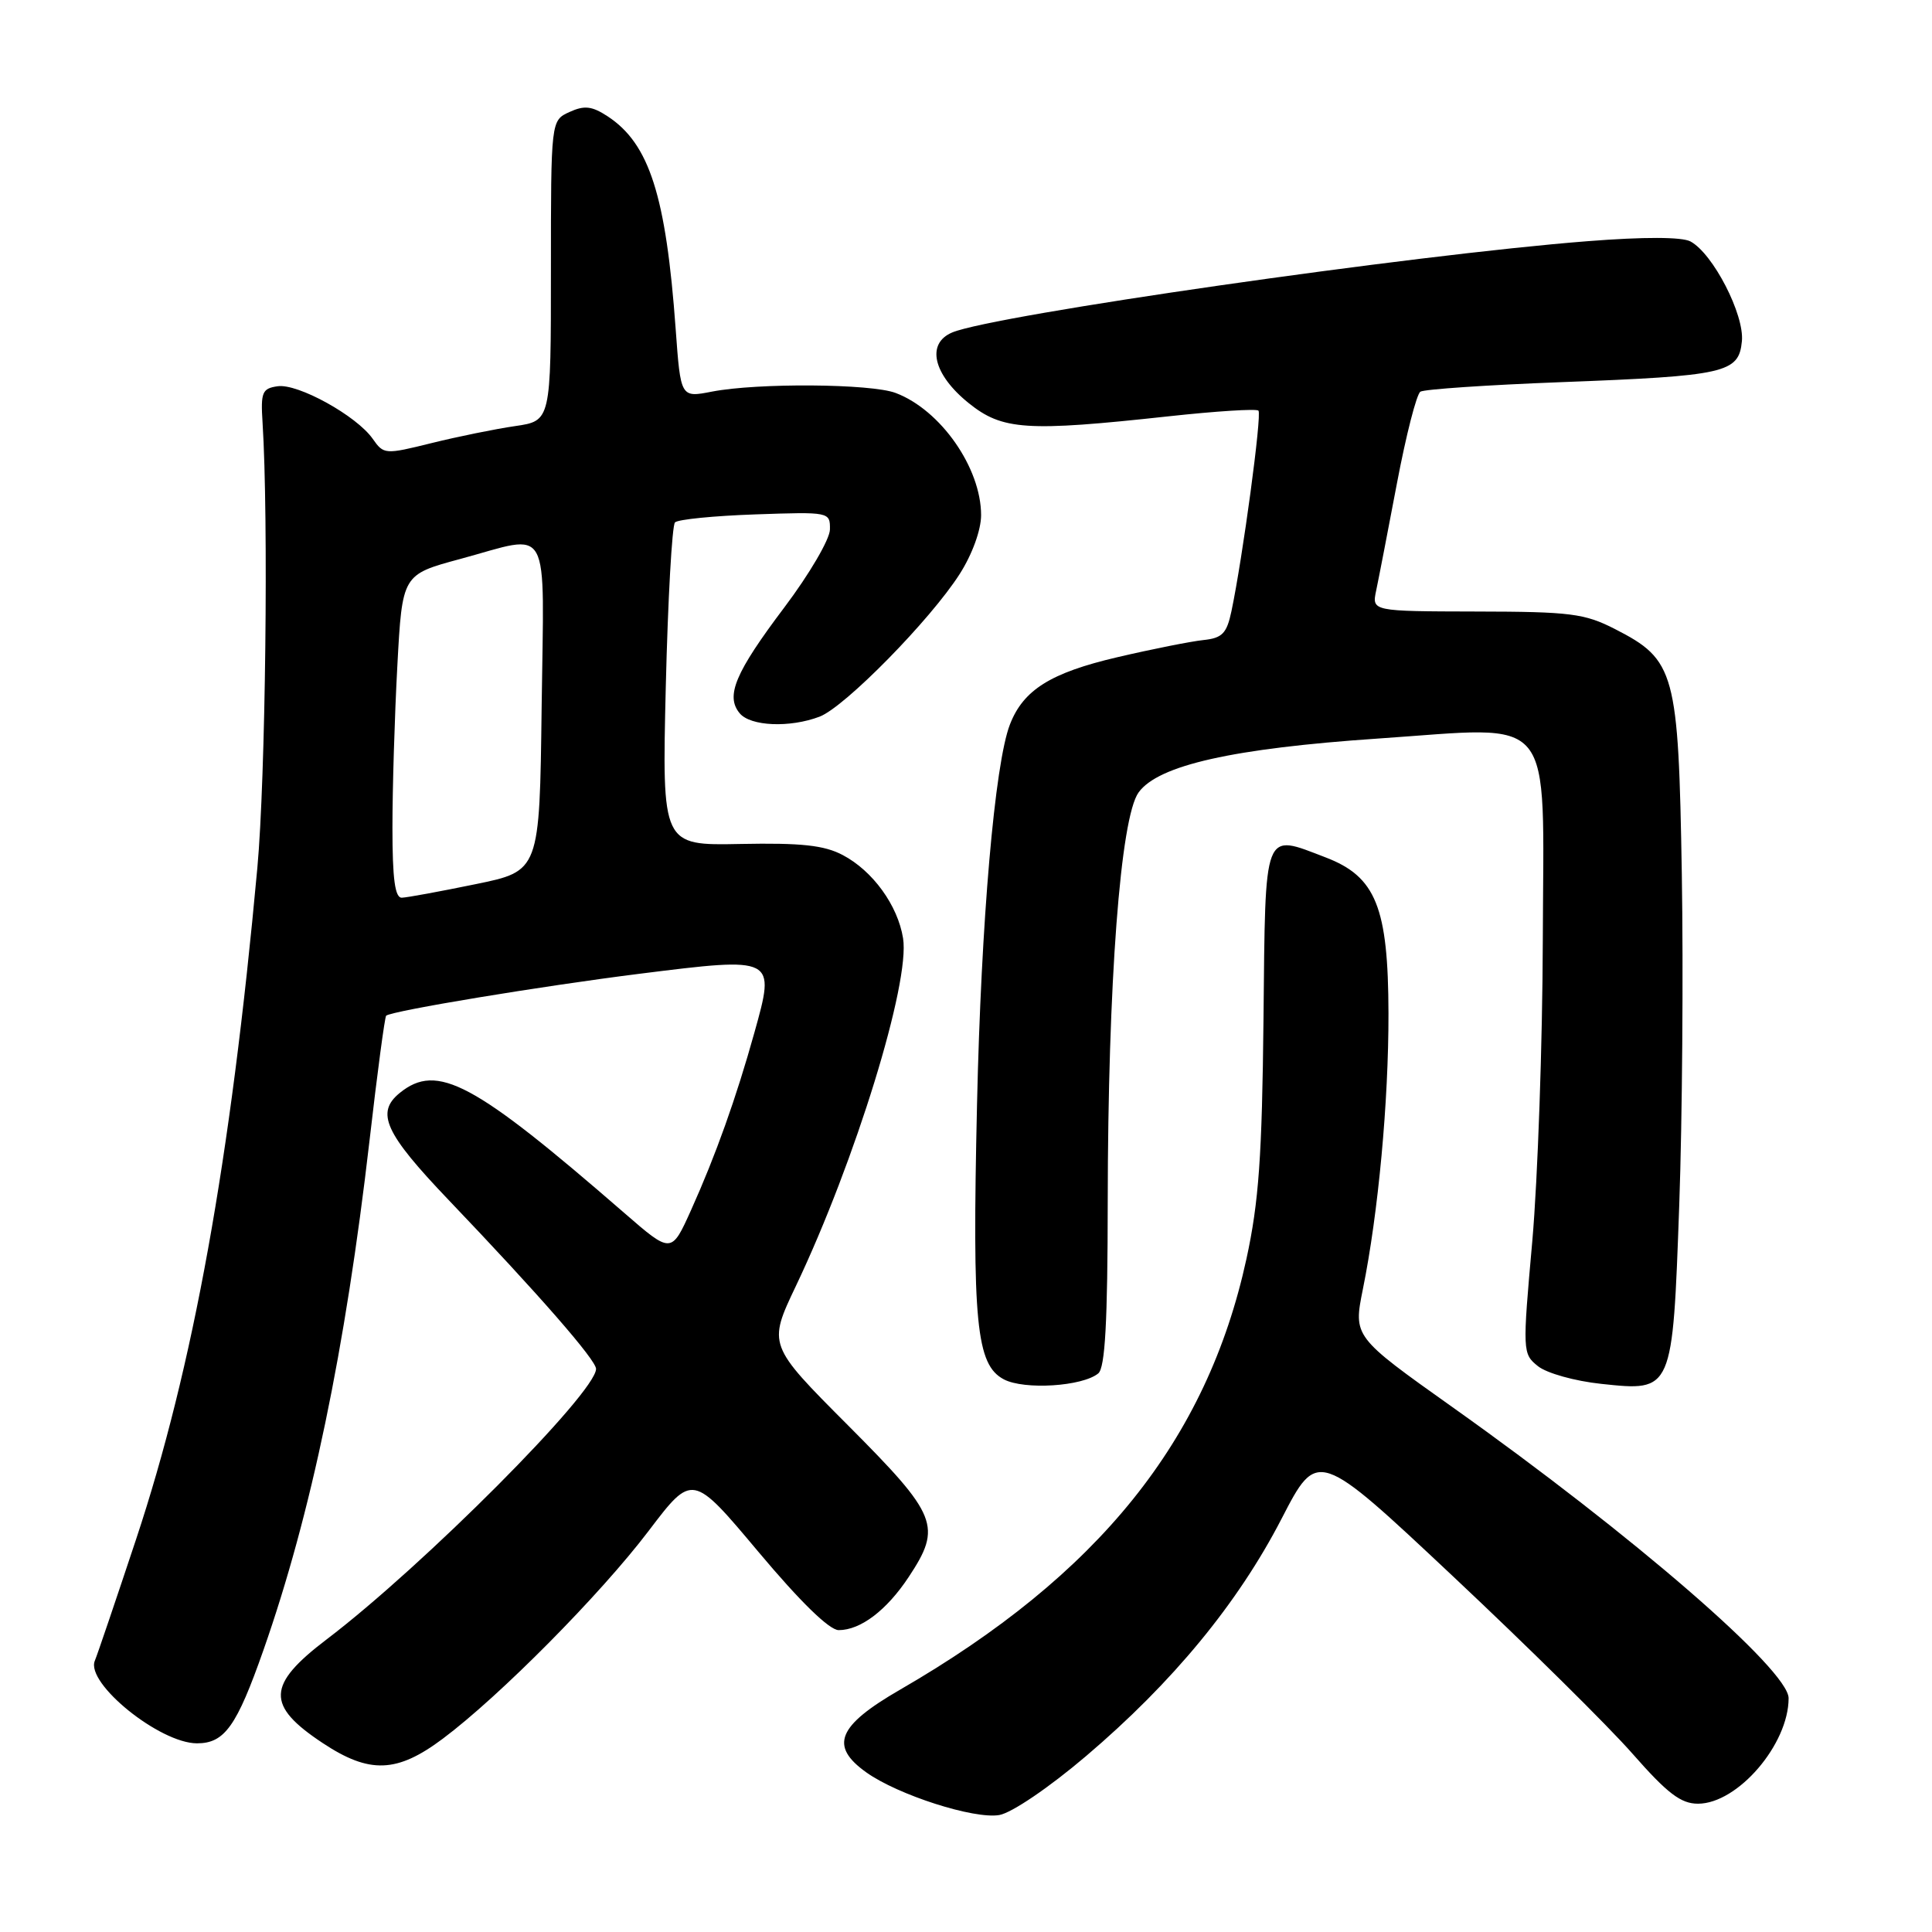 <?xml version="1.0" encoding="UTF-8" standalone="no"?>
<!DOCTYPE svg PUBLIC "-//W3C//DTD SVG 1.1//EN" "http://www.w3.org/Graphics/SVG/1.1/DTD/svg11.dtd" >
<svg xmlns="http://www.w3.org/2000/svg" xmlns:xlink="http://www.w3.org/1999/xlink" version="1.1" viewBox="0 0 256 256">
 <g >
 <path fill="currentColor"
d=" M 143.92 232.68 C 155.41 222.91 164.02 212.45 169.81 201.25 C 174.58 192.01 174.58 192.01 192.54 208.88 C 202.42 218.16 213.12 228.73 216.31 232.37 C 220.94 237.64 222.72 239.00 224.99 239.00 C 230.25 239.00 237.00 231.14 237.00 225.02 C 237.00 221.30 216.34 203.41 192.48 186.47 C 179.32 177.12 179.32 177.12 180.59 170.81 C 182.63 160.76 184.00 145.96 183.98 134.29 C 183.95 120.21 182.32 116.16 175.65 113.61 C 167.33 110.43 167.68 109.52 167.42 135.00 C 167.23 153.24 166.80 159.26 165.16 166.81 C 159.92 190.86 145.59 208.68 119.25 223.90 C 110.96 228.69 109.88 231.35 114.79 234.85 C 119.00 237.85 129.09 241.08 132.42 240.50 C 134.08 240.20 139.02 236.85 143.92 232.68 Z  M 58.67 230.39 C 66.21 224.75 79.57 211.26 85.95 202.85 C 91.75 195.21 91.75 195.21 100.47 205.60 C 106.03 212.23 109.89 216.00 111.13 216.00 C 114.03 216.00 117.48 213.38 120.40 208.97 C 124.85 202.24 124.28 200.82 112.37 188.87 C 101.74 178.21 101.74 178.21 105.48 170.36 C 113.32 153.87 120.62 130.20 119.66 124.32 C 118.96 119.96 115.64 115.39 111.67 113.30 C 109.21 112.00 106.19 111.67 98.11 111.83 C 87.72 112.04 87.72 112.04 88.22 90.99 C 88.50 79.41 89.05 69.62 89.44 69.22 C 89.84 68.82 94.63 68.35 100.08 68.16 C 109.92 67.82 110.00 67.83 109.97 70.16 C 109.96 71.45 107.24 76.09 103.94 80.47 C 97.41 89.13 96.11 92.22 98.01 94.51 C 99.44 96.24 104.66 96.46 108.60 94.96 C 111.94 93.69 123.30 82.12 127.17 76.05 C 128.83 73.45 130.00 70.22 130.00 68.26 C 130.00 62.00 124.64 54.32 118.68 52.07 C 115.41 50.83 100.40 50.72 94.34 51.89 C 90.19 52.70 90.19 52.70 89.53 43.60 C 88.25 25.94 86.05 19.04 80.51 15.41 C 78.43 14.05 77.43 13.94 75.46 14.84 C 73.00 15.96 73.00 15.96 73.00 35.87 C 73.00 55.77 73.00 55.77 68.25 56.46 C 65.64 56.84 60.66 57.85 57.19 58.71 C 51.01 60.24 50.85 60.23 49.39 58.15 C 47.26 55.10 39.47 50.79 36.79 51.18 C 34.74 51.47 34.53 51.97 34.79 56.00 C 35.59 68.64 35.19 103.12 34.10 115.00 C 30.55 153.78 25.60 181.18 18.02 204.00 C 15.37 211.97 12.92 219.21 12.56 220.07 C 11.35 223.06 21.17 230.99 26.10 231.00 C 29.76 231.00 31.36 228.75 34.91 218.64 C 41.22 200.66 45.76 178.86 48.96 151.16 C 49.99 142.18 50.99 134.72 51.17 134.58 C 52.09 133.91 71.76 130.66 84.74 129.03 C 102.77 126.77 102.77 126.78 99.96 136.83 C 97.54 145.51 94.83 153.10 91.58 160.32 C 88.96 166.14 88.96 166.14 82.73 160.73 C 62.74 143.37 57.94 140.80 52.98 144.81 C 49.75 147.43 50.98 150.14 59.44 159.00 C 71.42 171.54 79.00 180.23 78.98 181.39 C 78.94 184.56 56.08 207.50 43.29 217.22 C 35.33 223.27 35.23 225.98 42.77 230.97 C 48.96 235.07 52.60 234.94 58.67 230.39 Z  M 145.53 181.98 C 146.43 181.22 146.77 175.19 146.78 159.23 C 146.81 130.19 148.46 108.34 150.87 105.00 C 153.48 101.39 163.36 99.17 182.62 97.86 C 206.41 96.25 204.52 93.93 204.43 124.52 C 204.39 138.26 203.76 156.22 203.04 164.42 C 201.73 179.11 201.74 179.38 203.78 181.02 C 204.93 181.95 208.66 183.00 212.18 183.37 C 221.66 184.38 221.62 184.46 222.51 159.64 C 222.91 148.41 223.06 128.70 222.85 115.85 C 222.40 88.99 221.98 87.44 213.99 83.35 C 209.96 81.29 208.09 81.05 195.63 81.03 C 181.77 81.00 181.77 81.00 182.35 78.25 C 182.67 76.74 183.91 70.33 185.11 64.00 C 186.31 57.67 187.70 52.23 188.21 51.90 C 188.71 51.58 197.08 51.01 206.81 50.64 C 228.67 49.81 230.40 49.42 230.81 45.22 C 231.16 41.70 226.98 33.59 223.99 31.99 C 222.85 31.39 217.85 31.37 210.35 31.96 C 187.24 33.76 131.71 41.74 126.18 44.05 C 122.69 45.51 123.64 49.61 128.34 53.40 C 132.82 57.01 135.97 57.22 154.88 55.16 C 161.13 54.48 166.47 54.14 166.75 54.41 C 167.23 54.89 164.66 73.95 163.17 81.00 C 162.55 83.94 161.95 84.55 159.46 84.81 C 157.83 84.98 152.69 86.00 148.03 87.09 C 139.21 89.15 135.59 91.42 133.82 96.00 C 131.81 101.18 130.00 122.09 129.46 146.37 C 128.81 175.31 129.35 180.83 133.01 182.77 C 135.72 184.20 143.44 183.71 145.53 181.98 Z  M 52.00 109.66 C 52.00 104.52 52.29 94.87 52.65 88.23 C 53.30 76.14 53.30 76.14 60.97 74.07 C 73.20 70.77 72.08 68.74 71.77 93.71 C 71.50 115.42 71.50 115.42 63.00 117.16 C 58.33 118.12 53.94 118.93 53.25 118.95 C 52.34 118.99 52.00 116.49 52.00 109.66 Z "/>
</g>
</svg>